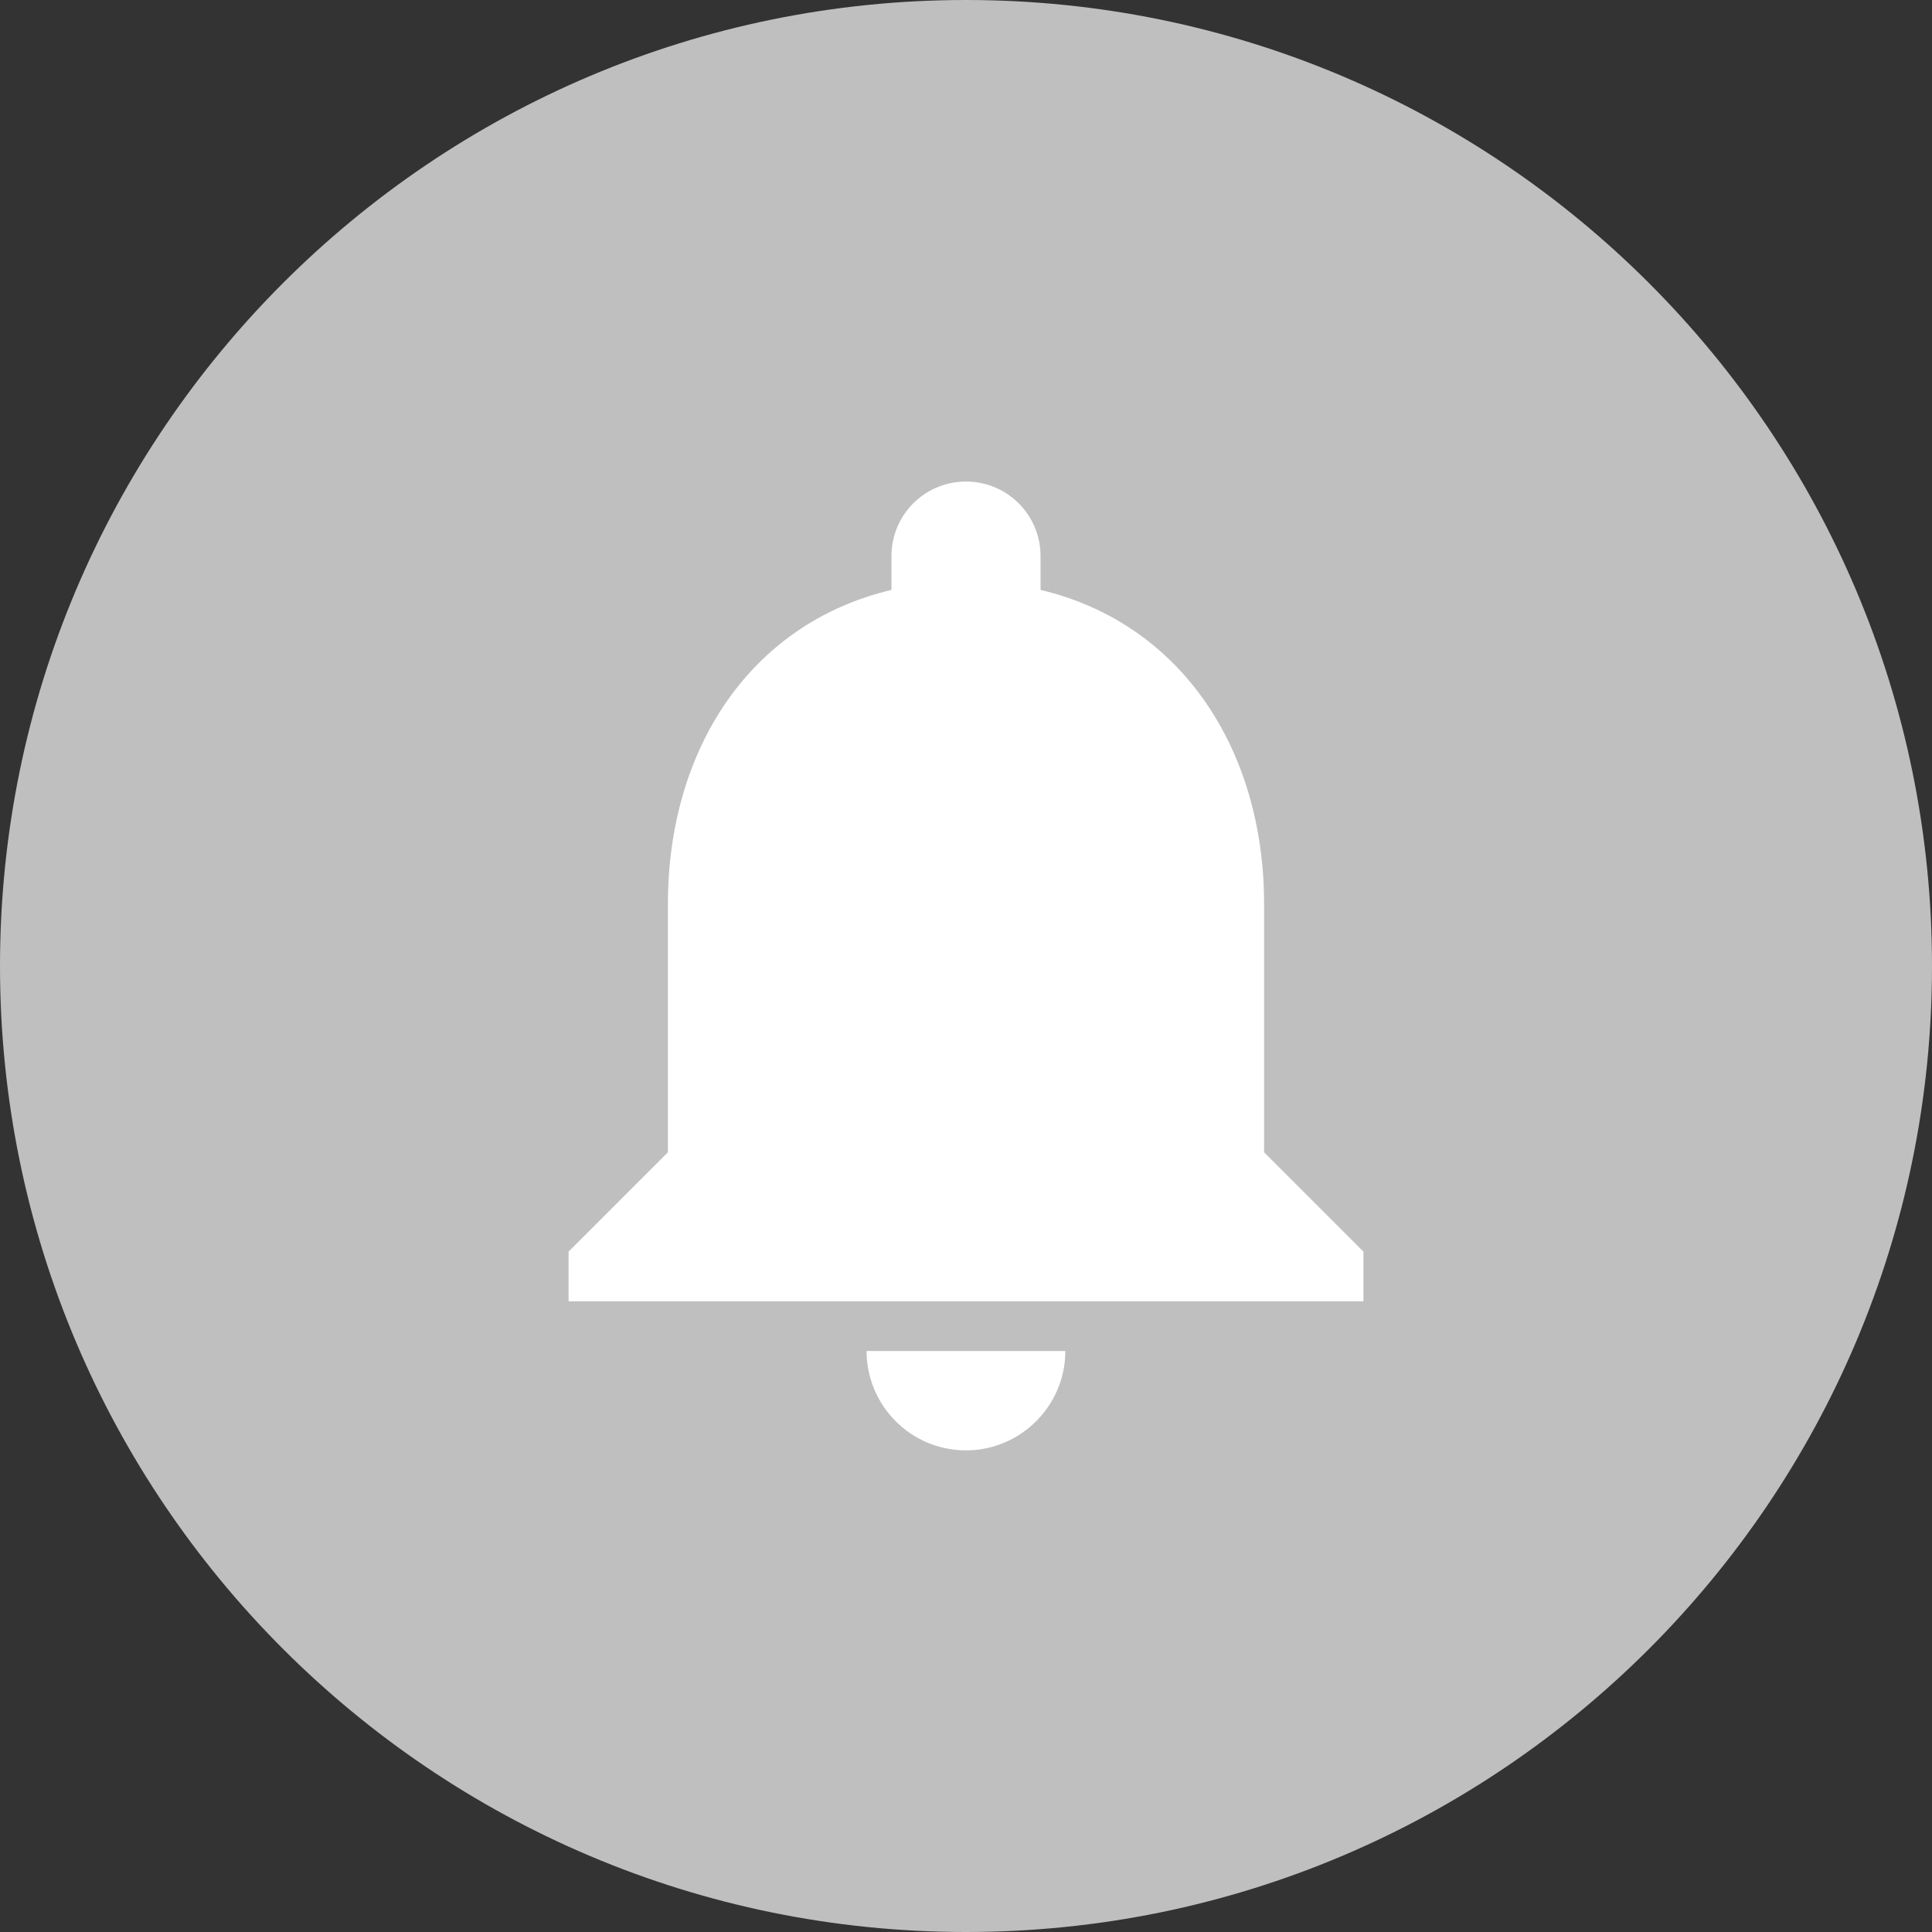 <?xml version="1.0" encoding="utf-8"?>
<!-- Generator: Adobe Illustrator 21.0.0, SVG Export Plug-In . SVG Version: 6.00 Build 0)  -->
<svg version="1.1" id="Layer_1" xmlns="http://www.w3.org/2000/svg" xmlns:xlink="http://www.w3.org/1999/xlink" x="0px" y="0px"
	 viewBox="0 0 24 24" style="enable-background:new 0 0 24 24;" xml:space="preserve">
<rect x="0" y="0" width="24" height="24" fill="#333333" stroke="none"/>
<style type="text/css">
	.st0{fill:#bfbfbf;}
	.st1{fill:#FFFFFF;}
</style>
<path class="st0" d="M12,0C5.376,0,0,5.376,0,12s5.376,12,12,12s12-5.376,12-12S18.624,0,12,0z"/>
<g>
	<path class="st1" d="M12,18.017c0.679,0,1.234-0.555,1.234-1.234h-2.469C10.766,17.462,11.315,18.017,12,18.017z M15.703,14.314
		v-3.086c0-1.895-1.012-3.481-2.777-3.9v-0.42c0-0.512-0.413-0.926-0.926-0.926s-0.926,0.413-0.926,0.926v0.42
		c-1.771,0.42-2.777,2-2.777,3.9v3.086l-1.234,1.234v0.617h9.874v-0.617L15.703,14.314z"/>
</g>
</svg>
